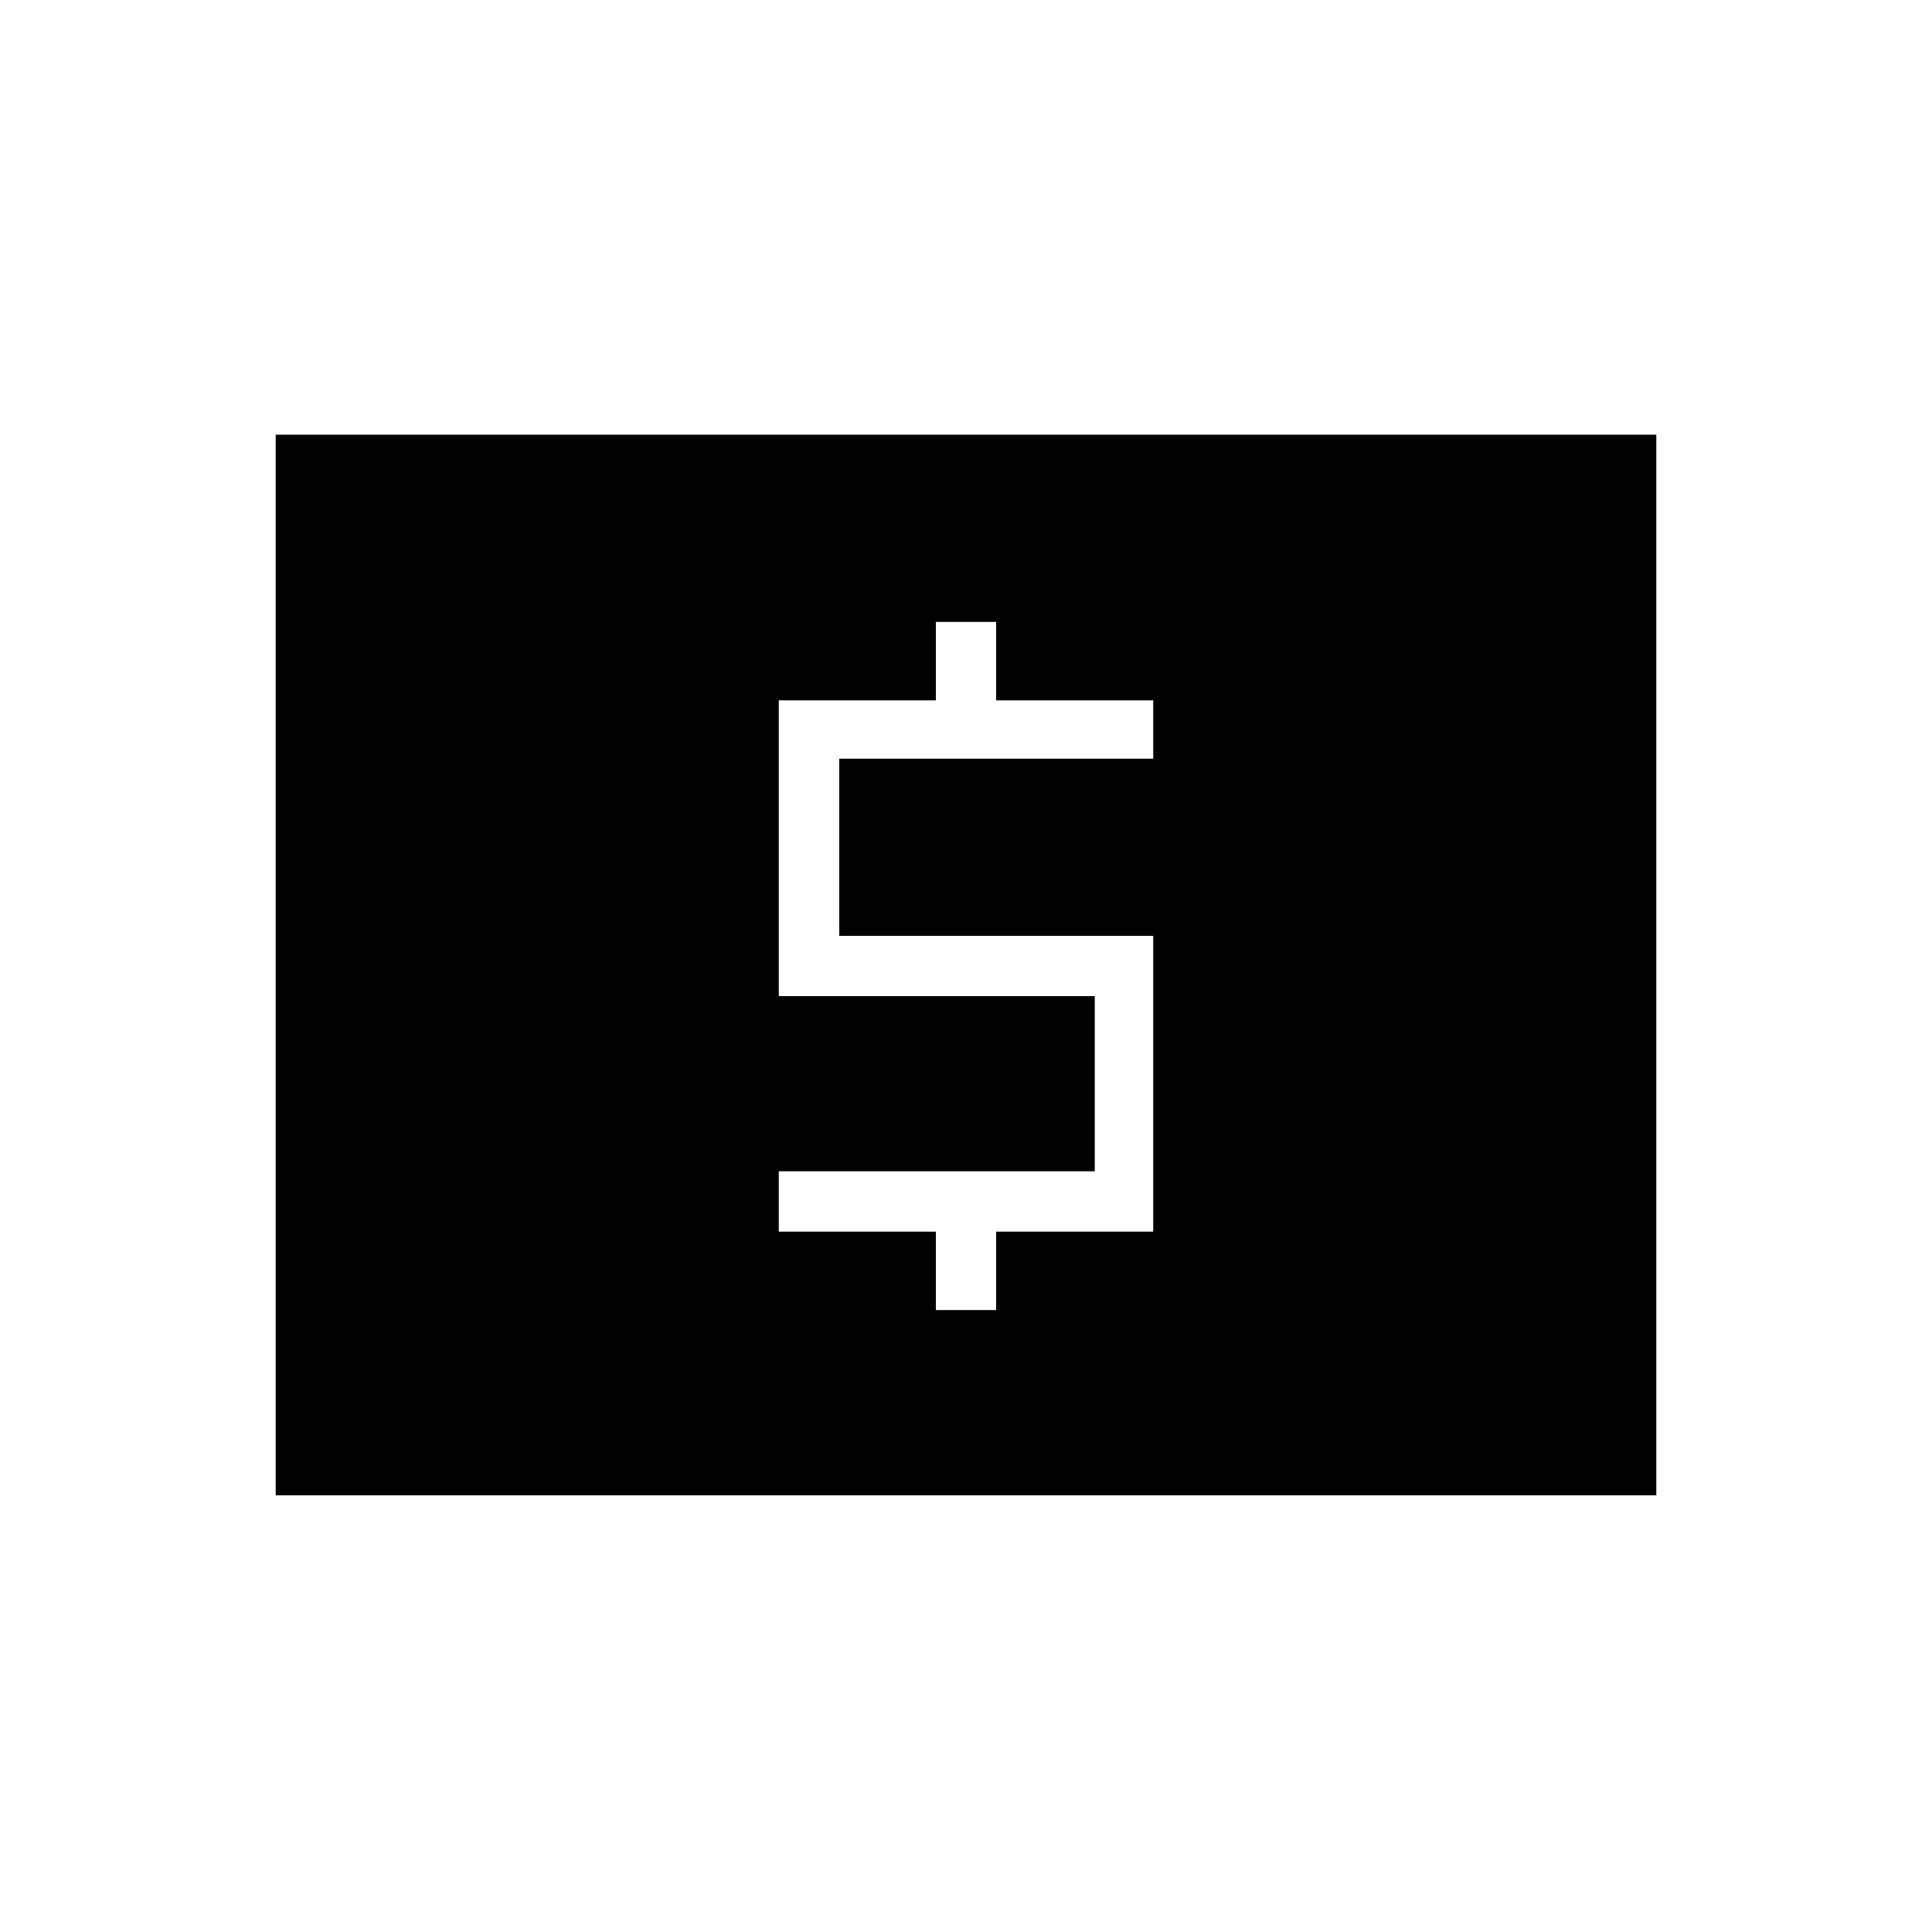<svg xmlns="http://www.w3.org/2000/svg" height="20" width="20"><path d="M9.688 13.562H10.312V12.75H11.938V9.688H8.688V7.854H11.938V7.25H10.312V6.438H9.688V7.25H8.062V10.312H11.333V12.125H8.062V12.75H9.688ZM2.854 15.479V4.5H17.146V15.479Z"/></svg>